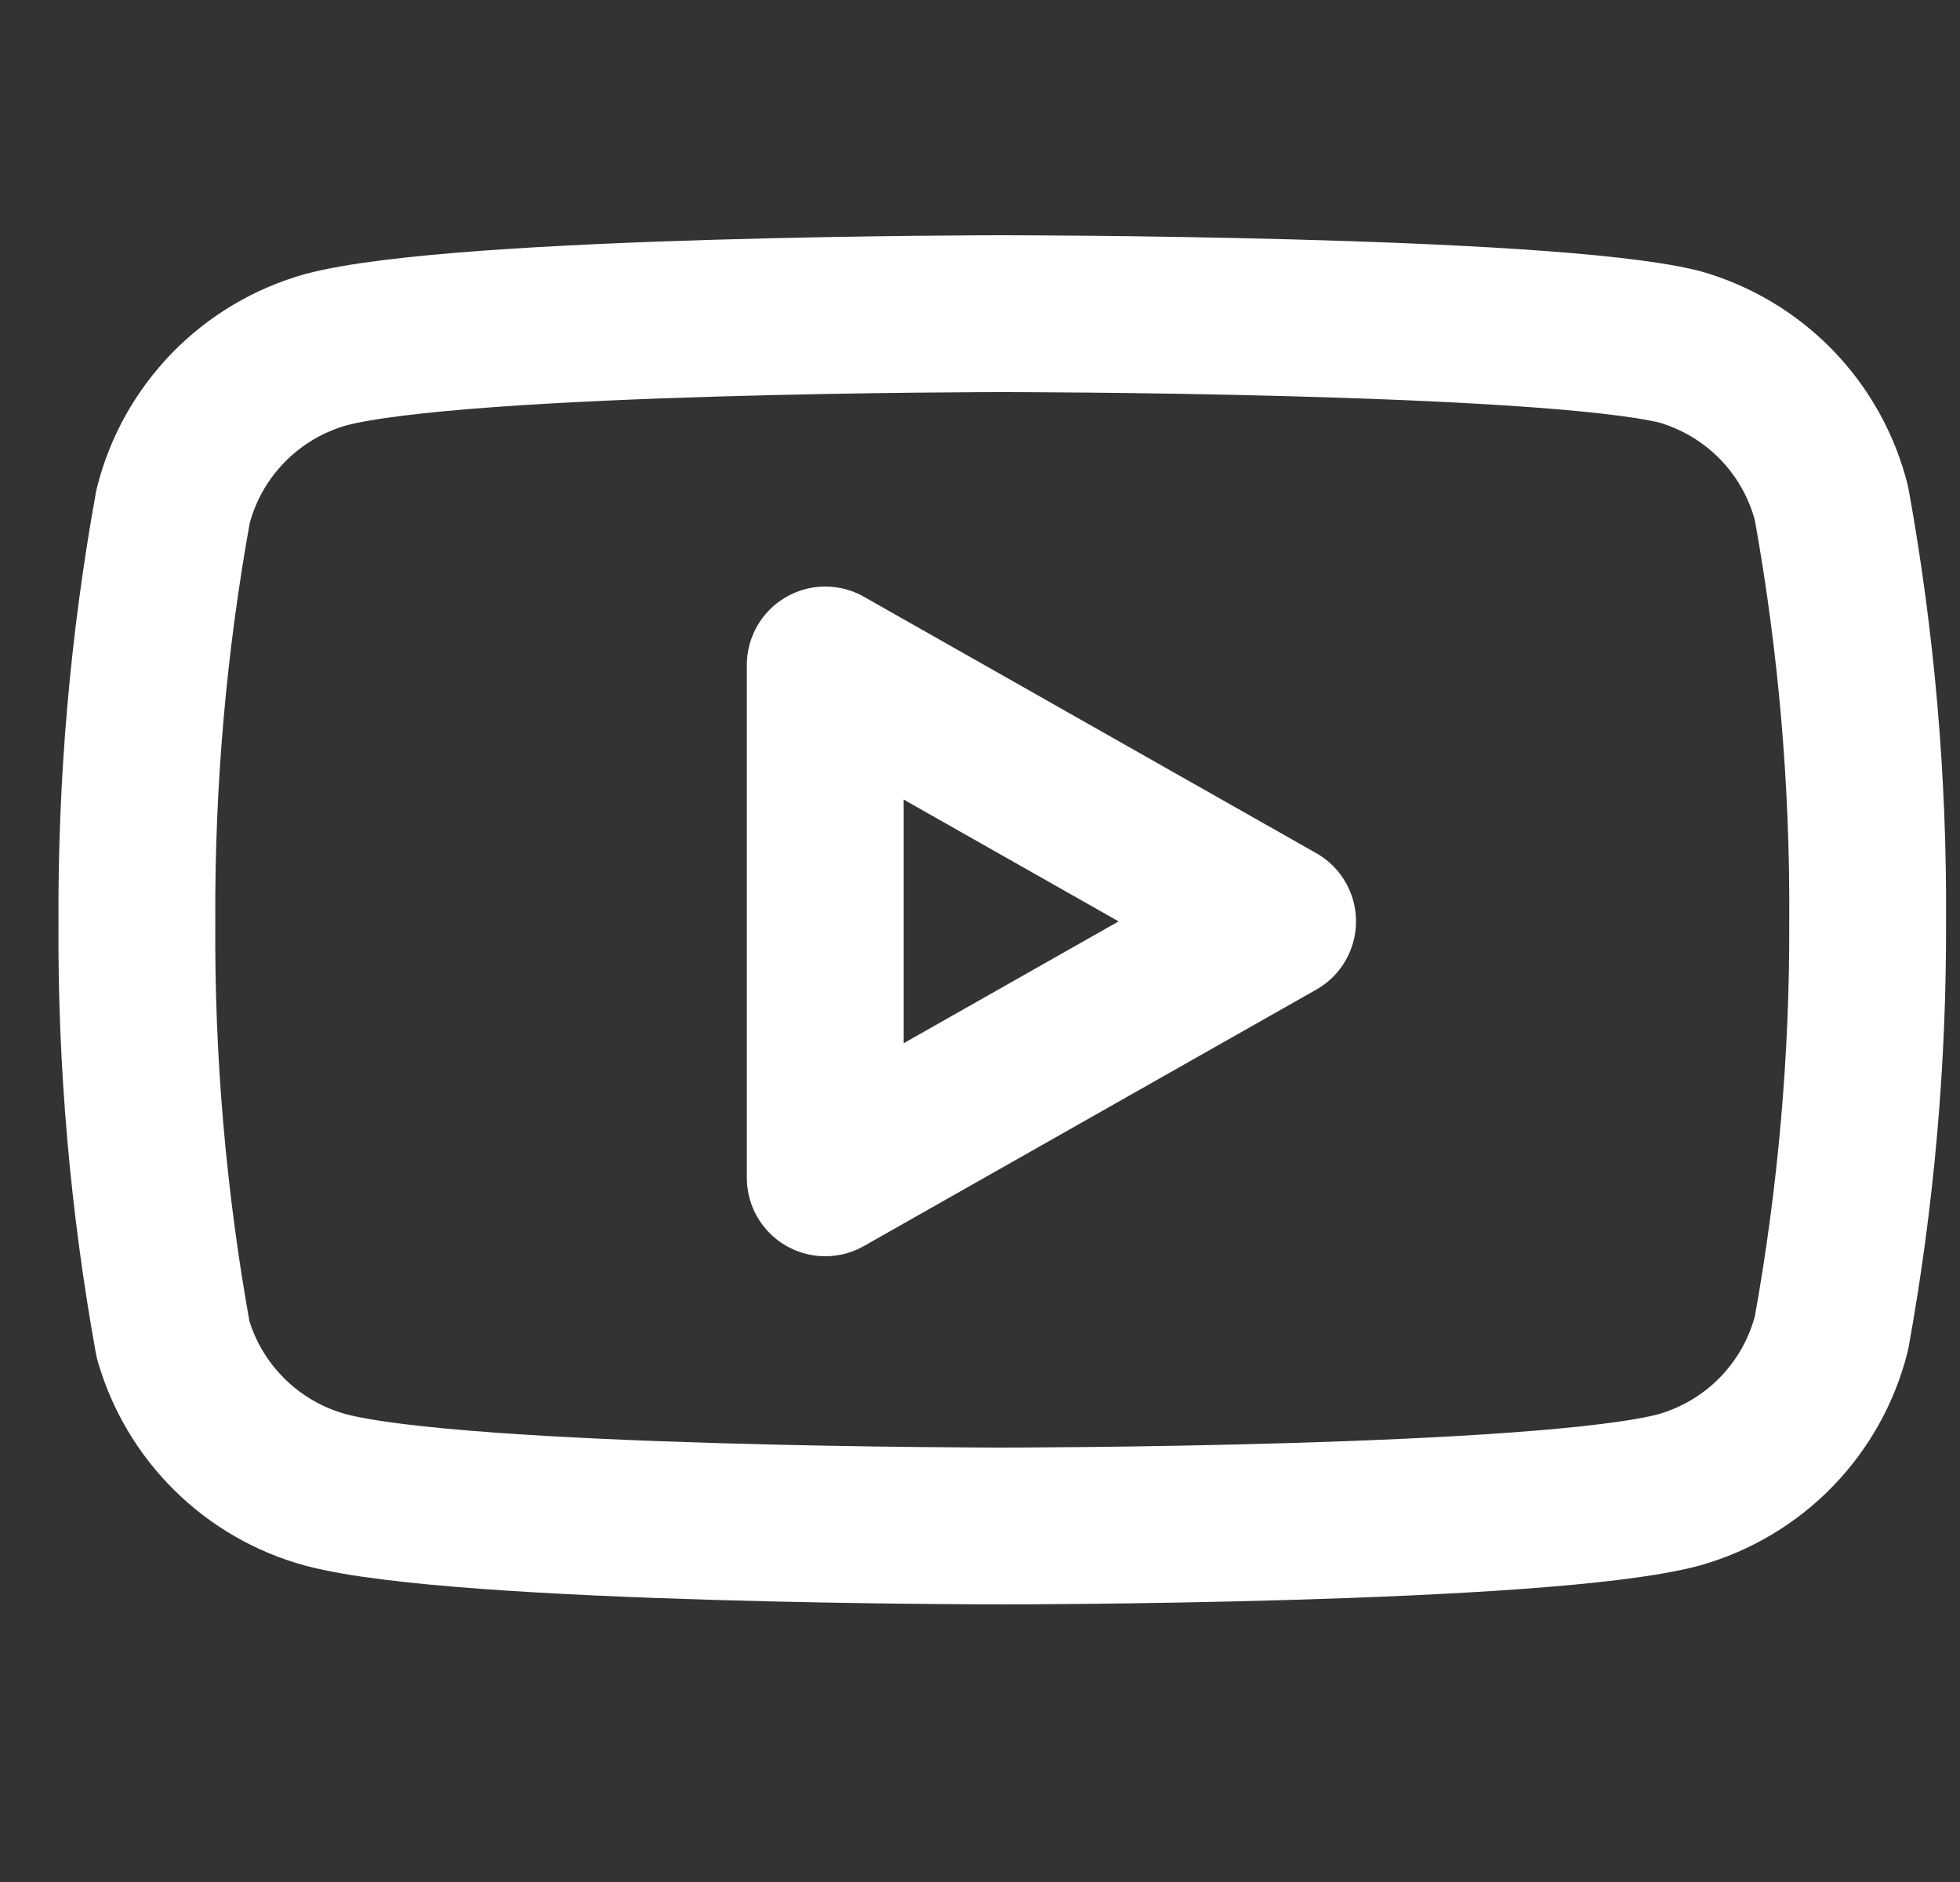 <svg width="25" height="24" viewBox="0 0 25 24" fill="none" xmlns="http://www.w3.org/2000/svg">
<rect x="0" y="0" width="25" height="24" fill="#333333" stroke="none"/>
<g clip-path="url(#clip0_12_982)">
<path d="M23.361 6.42C23.241 5.945 22.999 5.511 22.657 5.159C22.315 4.808 21.886 4.553 21.414 4.42C19.688 4 12.784 4 12.784 4C12.784 4 5.88 4 4.154 4.46C3.682 4.593 3.253 4.848 2.911 5.199C2.569 5.551 2.326 5.985 2.207 6.46C1.891 8.206 1.737 9.976 1.746 11.75C1.734 13.537 1.889 15.321 2.207 17.08C2.339 17.54 2.587 17.958 2.928 18.294C3.269 18.631 3.691 18.874 4.154 19C5.88 19.46 12.784 19.46 12.784 19.46C12.784 19.46 19.688 19.46 21.414 19C21.886 18.867 22.315 18.612 22.657 18.261C22.999 17.909 23.241 17.475 23.361 17C23.674 15.268 23.829 13.51 23.822 11.75C23.834 9.963 23.679 8.179 23.361 6.42V6.42Z" stroke="white" stroke-width="2" stroke-linecap="round" stroke-linejoin="round"/>
<path d="M10.526 15.02L16.296 11.75L10.526 8.48V15.02Z" stroke="white" stroke-width="2" stroke-linecap="round" stroke-linejoin="round"/>
</g>
<defs>
<clipPath id="clip0_12_982">
<rect width="24.084" height="24" fill="white" transform="translate(0.742)"/>
</clipPath>
</defs>
</svg>

